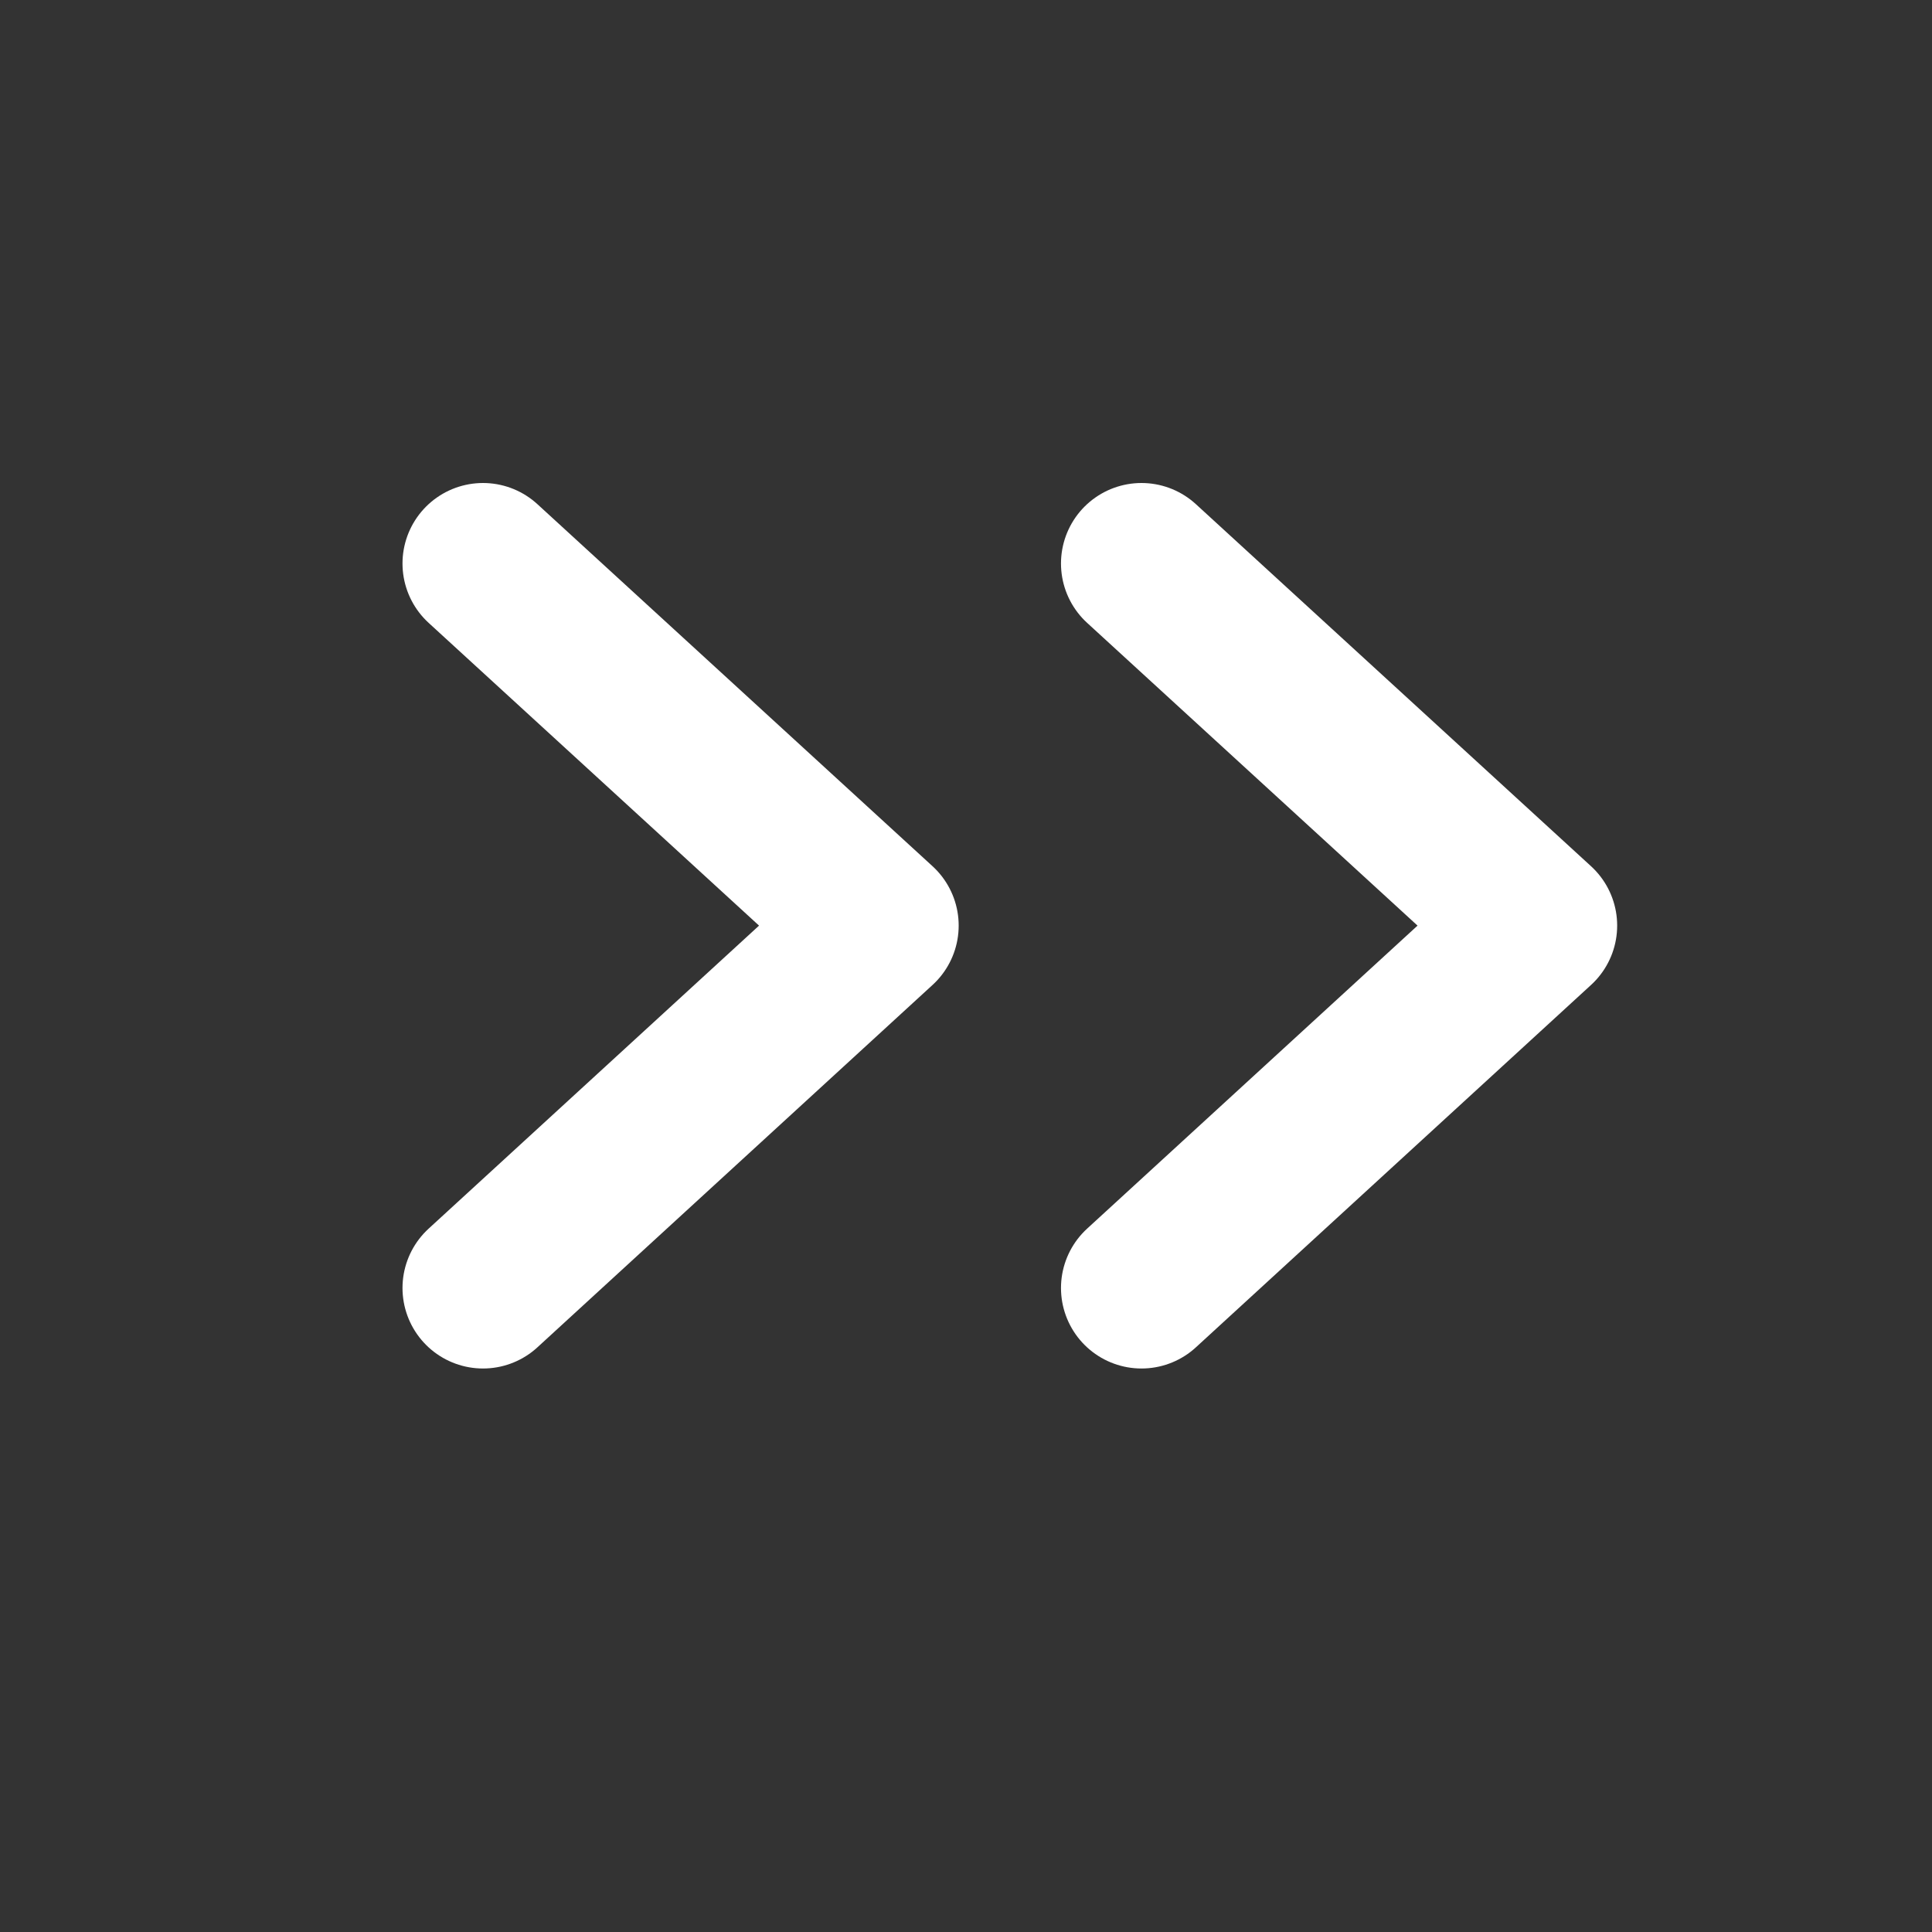 <svg width="24" height="24" viewBox="0 0 24 24" fill="none" xmlns="http://www.w3.org/2000/svg">
<rect x="0" y="0" width="24" height="24" fill="#333333" stroke="none"/>
<path d="M6 16L10.909 11.498L6 7" stroke="white" stroke-width="2" stroke-miterlimit="10" stroke-linecap="round" stroke-linejoin="round"/>
<path d="M14.18 16L19.089 11.498L14.18 7" stroke="white" stroke-width="2" stroke-miterlimit="10" stroke-linecap="round" stroke-linejoin="round"/>
</svg>
